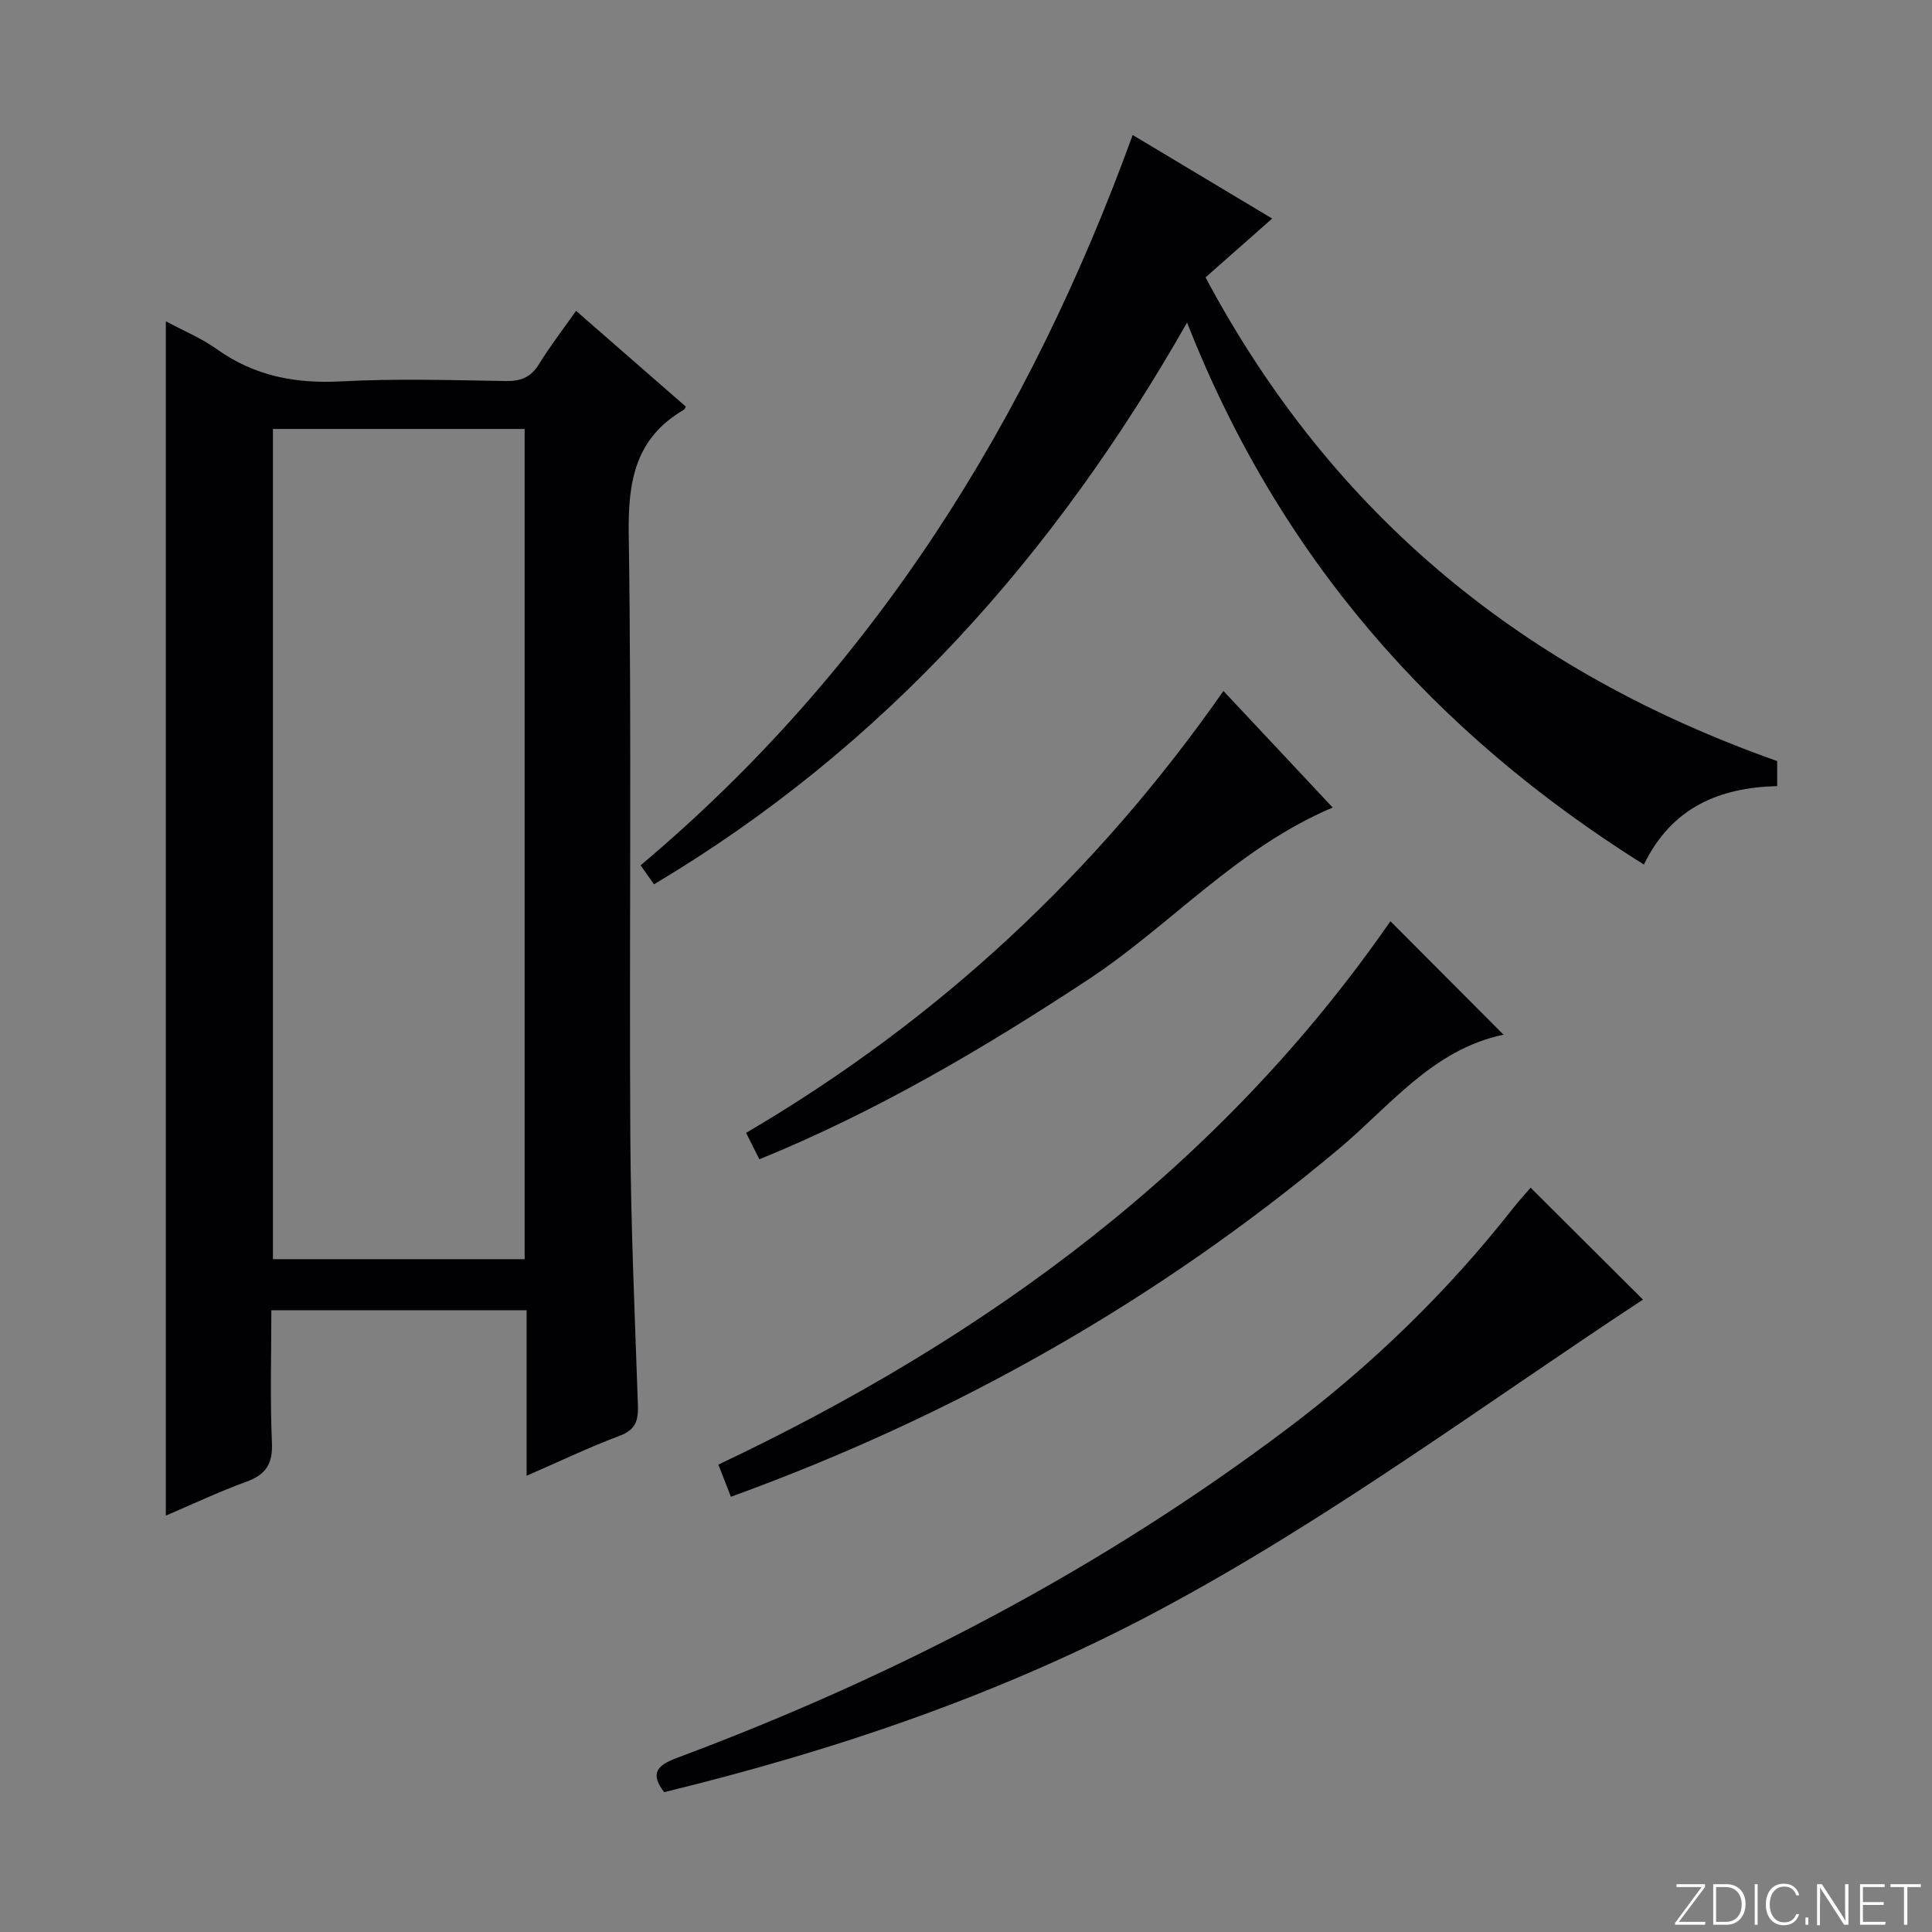 <svg enable-background="new 0 0 400 400" viewBox="0 0 400 400" xmlns="http://www.w3.org/2000/svg"><rect x="0" y="0" width="400" height="400" fill="#808080" stroke="none"/><g fill="#fbfcfa"><path d="m346.9 398 5.4-7.3h-5.2v-.6h5.9v.6l-5.4 7.2h5.5l-.1.6h-6.2v-.5z"/><path d="m354.7 390.1h2.8c2.3 0 3.9 1.6 3.9 4.1s-1.6 4.3-3.9 4.3h-2.8zm.6 7.8h2c2.2 0 3.3-1.6 3.3-3.6 0-1.8-1-3.6-3.3-3.6h-2z"/><path d="m363.9 390.1v8.4h-.6v-8.4z"/><path d="m372.5 396.3c-.4 1.3-1.4 2.3-3.2 2.3-2.4 0-3.7-1.9-3.7-4.3 0-2.3 1.2-4.3 3.7-4.3 1.8 0 2.9 1 3.2 2.4h-.6c-.4-1.1-1.1-1.8-2.5-1.8-2.1 0-3 1.9-3 3.7s.9 3.7 3 3.7c1.4 0 2.1-.7 2.5-1.7z"/><path d="m373.8 398.5v-1.5h.6v1.5z"/><path d="m376.2 398.5v-8.4h1c1.3 2 4.4 6.7 4.9 7.6-.1-1.2-.1-2.4-.1-3.8v-3.8h.7v8.4h-.9c-1.2-1.9-4.4-6.8-5-7.7.1 1.1 0 2.3 0 3.9v3.9h-.6z"/><path d="m390 394.4h-4.3v3.5h4.7l-.1.6h-5.2v-8.4h5.1v.6h-4.5v3.1h4.3v.7z"/><path d="m394.2 390.7h-2.8v-.6h6.3v.6h-2.8v7.8h-.7z"/></g><path d="m109.03 305.54c0-11.86 0-22.93 0-34.27-17.7 0-34.94 0-52.85 0 0 9.2-.28 18.32.12 27.41.19 4.4-1.24 6.62-5.28 8.09-5.72 2.09-11.25 4.7-16.68 7.02 0-82.36 0-164.43 0-247.27 3.53 1.9 7.29 3.45 10.52 5.75 7.82 5.59 16.32 7.2 25.82 6.69 11.3-.6 22.66-.26 33.98-.07 3.19.06 5.28-.78 6.97-3.55 2.24-3.66 4.89-7.08 7.64-10.98 7.81 6.82 15.29 13.34 22.73 19.83-.24.39-.29.58-.41.65-9.99 5.82-11.58 14.64-11.42 25.64.63 41.48.09 82.98.33 124.47.1 18.63.93 37.25 1.57 55.87.11 3.16-.36 5.17-3.76 6.44-6.33 2.37-12.43 5.3-19.28 8.28zm-.41-44.84c0-57.53 0-114.72 0-171.89-17.63 0-34.88 0-52.11 0v171.89z" fill="#010103"/><path d="m367.95 157.57v5.18c-11.92.32-21.81 4.34-27.6 16.25-43.53-27.29-75.52-63.66-94.58-112.22-27.39 48.17-62.76 87.96-110.37 116.31-.87-1.24-1.63-2.32-2.77-3.94 48.23-40.54 80.38-92 101.88-151.2 9.34 5.59 18.63 11.16 28.88 17.3-4.96 4.37-9.4 8.3-13.8 12.18 26.53 49.74 66.48 81.8 118.36 100.14z" fill="#010103"/><path d="m316.9 245.9c8.01 7.98 15.89 15.83 23.26 23.17-32.97 21.67-65.11 45.63-100.5 64.48-32.31 17.21-66.64 28.84-102.16 37.5-2.99-3.93-1.42-5.57 2.61-7.08 45.27-16.89 87.75-39.06 126.41-68.17 17.49-13.16 33.14-28.33 46.69-45.58 1.32-1.68 2.77-3.25 3.69-4.32z" fill="#010103"/><path d="m151.33 309.89c-.93-2.38-1.7-4.35-2.6-6.66 55.74-26.38 104-61.77 139.14-112.5 7.73 7.75 15.53 15.57 23.37 23.44.32-.37.15.03-.09.08-14.59 3.12-23.39 14.76-33.92 23.58-37.62 31.51-79.57 55.24-125.9 72.06z" fill="#010103"/><path d="m253.3 143.06c7.67 8.18 15.04 16.04 22.62 24.13-19.86 8.4-33.61 24.44-50.77 35.72-21.56 14.18-43.65 27.21-67.93 37.11-.89-1.76-1.75-3.49-2.75-5.47 39.77-23.35 72.51-53.82 98.83-91.49z" fill="#010103"/></svg>